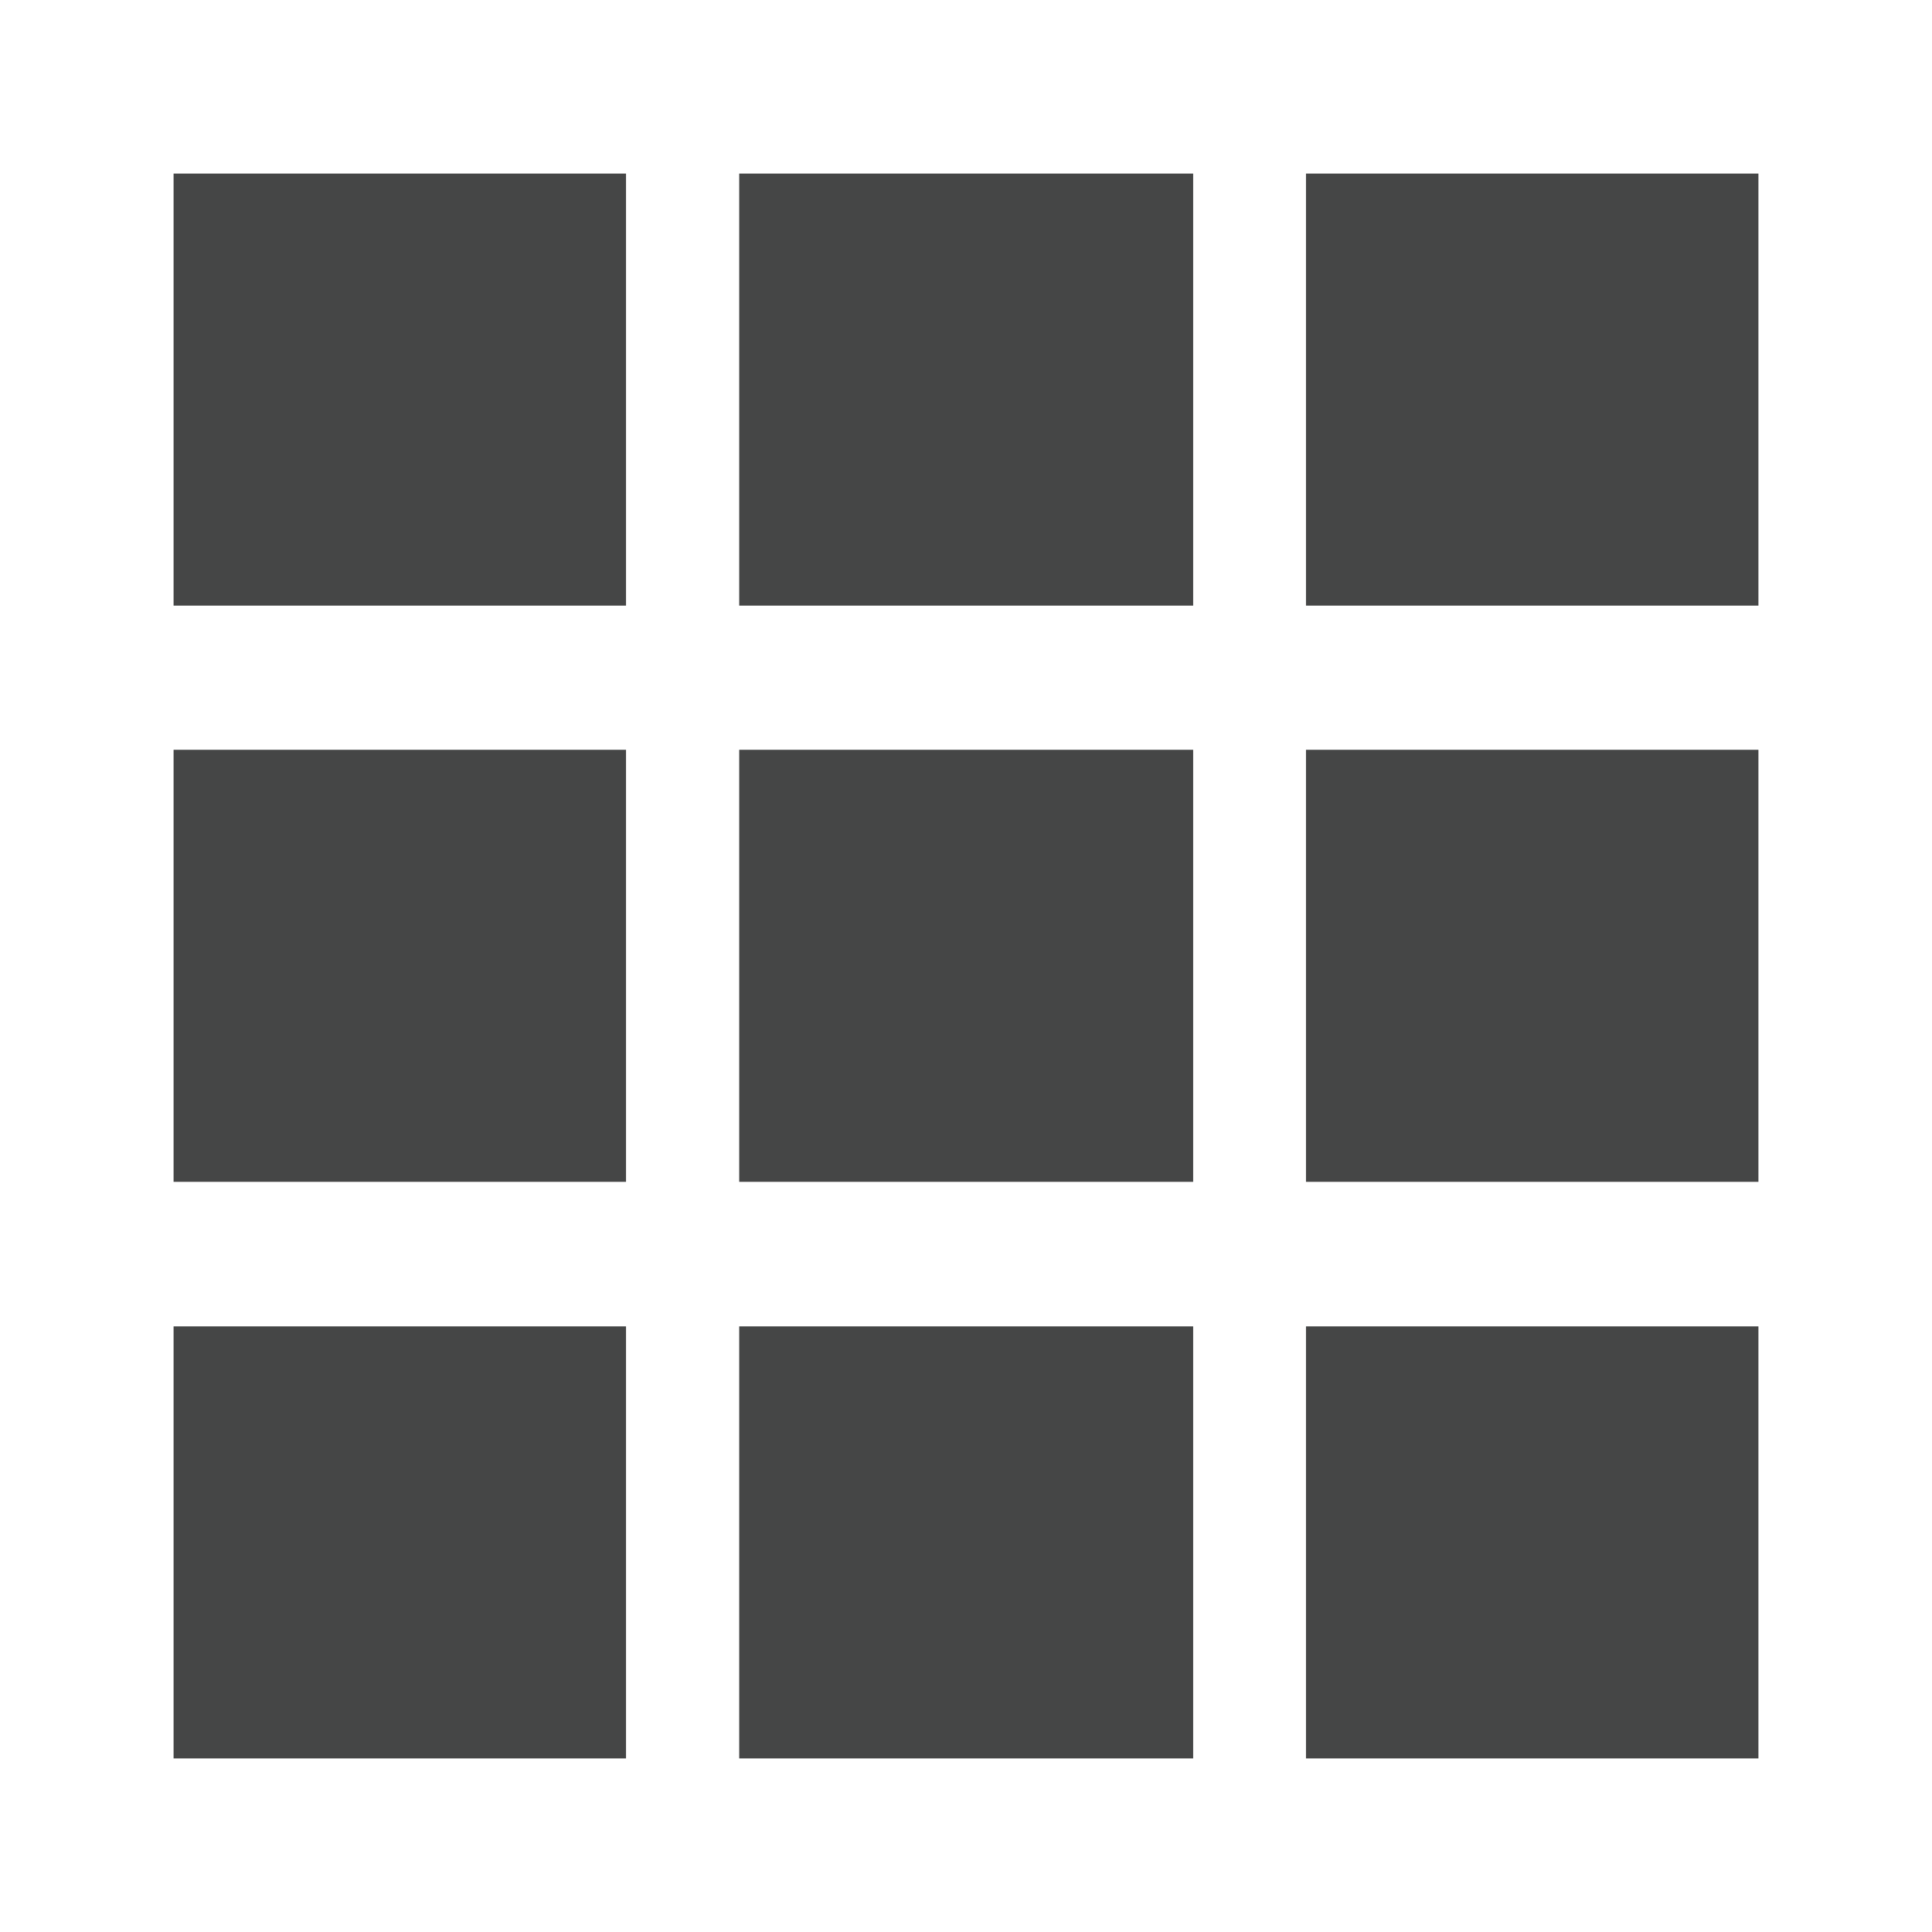 <?xml version="1.0" encoding="utf-8"?>
<!-- Generator: Adobe Illustrator 18.0.0, SVG Export Plug-In . SVG Version: 6.00 Build 0)  -->
<!DOCTYPE svg PUBLIC "-//W3C//DTD SVG 1.1//EN" "http://www.w3.org/Graphics/SVG/1.1/DTD/svg11.dtd">
<svg version="1.1" id="Ebene_1" xmlns="http://www.w3.org/2000/svg" xmlns:xlink="http://www.w3.org/1999/xlink" x="0px" y="0px"
	 width="512px" height="512px" viewBox="0 0 512 512" enable-background="new 0 0 512 512" xml:space="preserve">
<g>
	<rect x="46" y="46" fill-rule="evenodd" clip-rule="evenodd" fill="#454646" width="119.9" height="114.5"/>
	<rect x="46" y="198.7" fill-rule="evenodd" clip-rule="evenodd" fill="#454646" width="119.9" height="114.5"/>
	<rect x="46" y="351.5" fill-rule="evenodd" clip-rule="evenodd" fill="#454646" width="119.9" height="114.5"/>
	<rect x="195.9" y="46" fill-rule="evenodd" clip-rule="evenodd" fill="#454646" width="120.3" height="114.5"/>
	<rect x="195.9" y="198.7" fill-rule="evenodd" clip-rule="evenodd" fill="#454646" width="120.3" height="114.5"/>
	<rect x="195.9" y="351.5" fill-rule="evenodd" clip-rule="evenodd" fill="#454646" width="120.3" height="114.5"/>
	<rect x="346.1" y="46" fill-rule="evenodd" clip-rule="evenodd" fill="#454646" width="119.9" height="114.5"/>
	<rect x="346.1" y="198.7" fill-rule="evenodd" clip-rule="evenodd" fill="#454646" width="119.9" height="114.5"/>
	<rect x="346.1" y="351.5" fill-rule="evenodd" clip-rule="evenodd" fill="#454646" width="119.9" height="114.5"/>
</g>
</svg>
